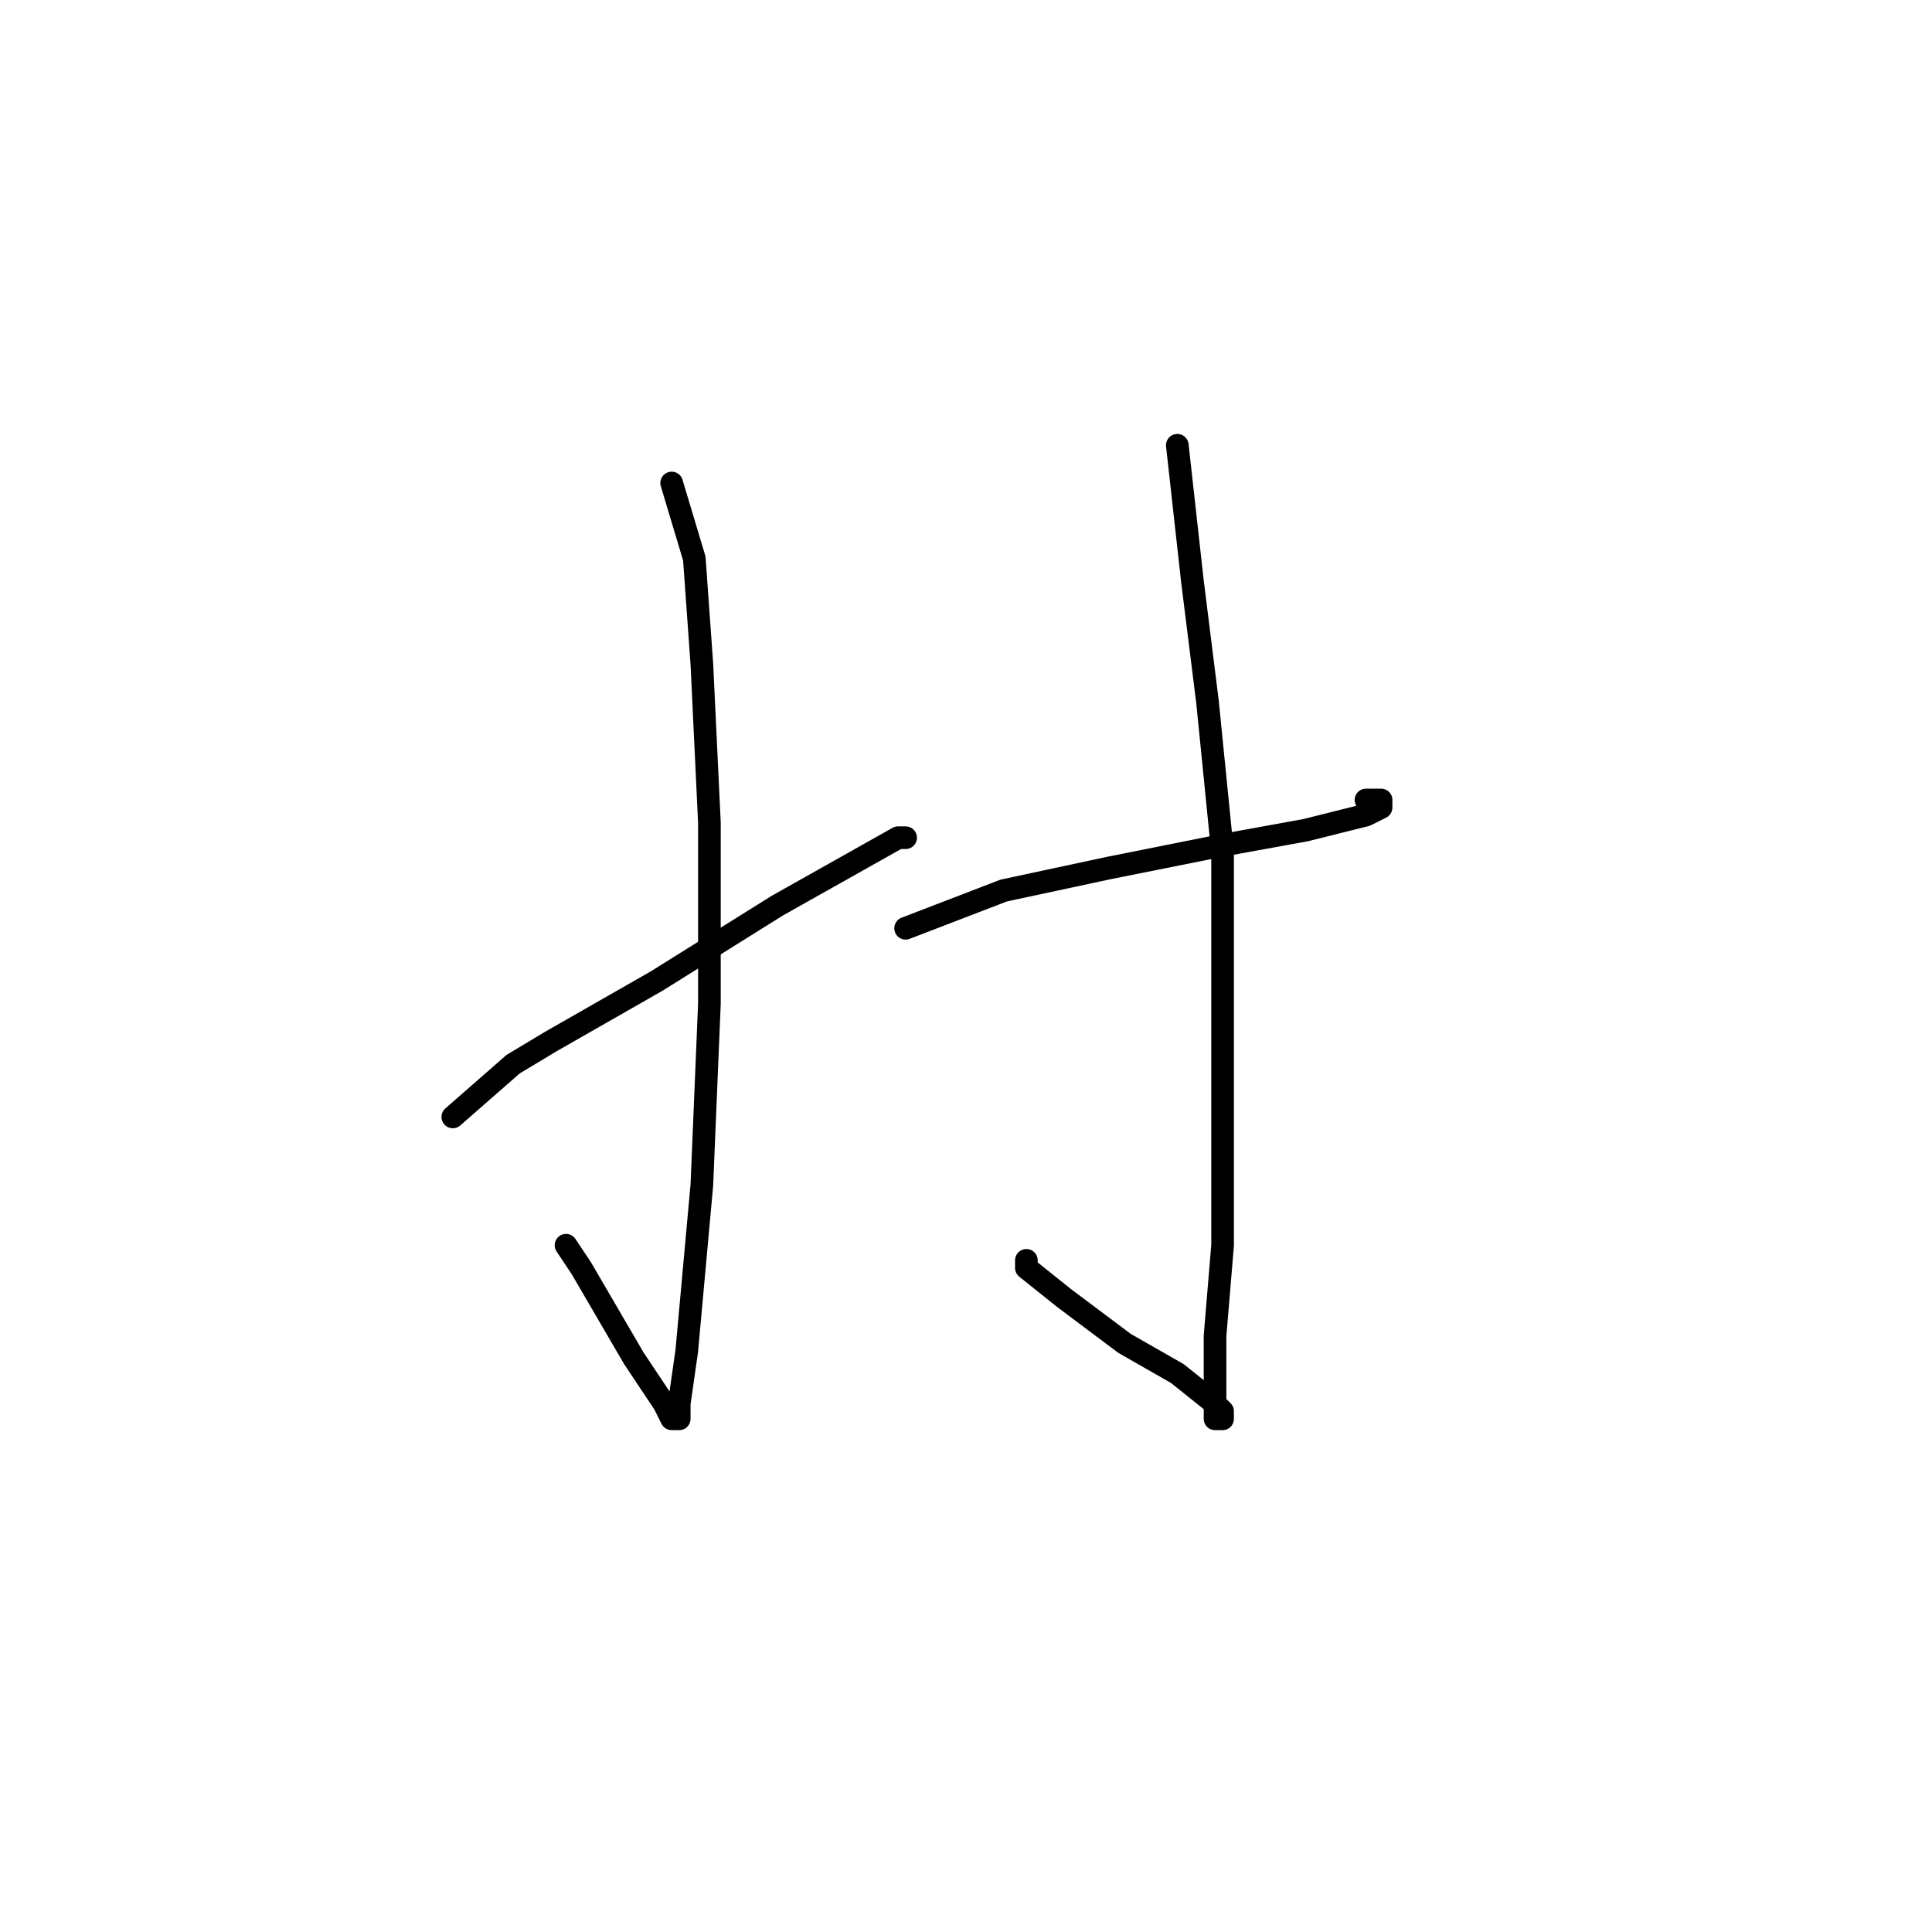 <?xml version="1.0" standalone="no"?>
    <svg width="256" height="256" xmlns="http://www.w3.org/2000/svg" version="1.1">
    <polyline stroke="black" stroke-width="3" stroke-linecap="round" fill="transparent" stroke-linejoin="round" points="89 64 92 74 93 88 94 109 94 133 93 157 91 179 90 186 90 188 89 188 88 186 84 180 77 168 75 165 75 165 " />
        <polyline stroke="black" stroke-width="3" stroke-linecap="round" fill="transparent" stroke-linejoin="round" points="60 148 68 141 73 138 87 130 103 120 119 111 120 111 120 111 " />
        <polyline stroke="black" stroke-width="3" stroke-linecap="round" fill="transparent" stroke-linejoin="round" points="120 123 133 118 147 115 162 112 173 110 181 108 183 107 183 106 181 106 181 106 " />
        <polyline stroke="black" stroke-width="3" stroke-linecap="round" fill="transparent" stroke-linejoin="round" points="156 59 158 77 159 85 160 93 162 113 162 147 162 165 161 177 161 184 161 188 162 188 162 187 161 186 156 182 149 178 141 172 136 168 136 167 136 167 " />
        </svg>